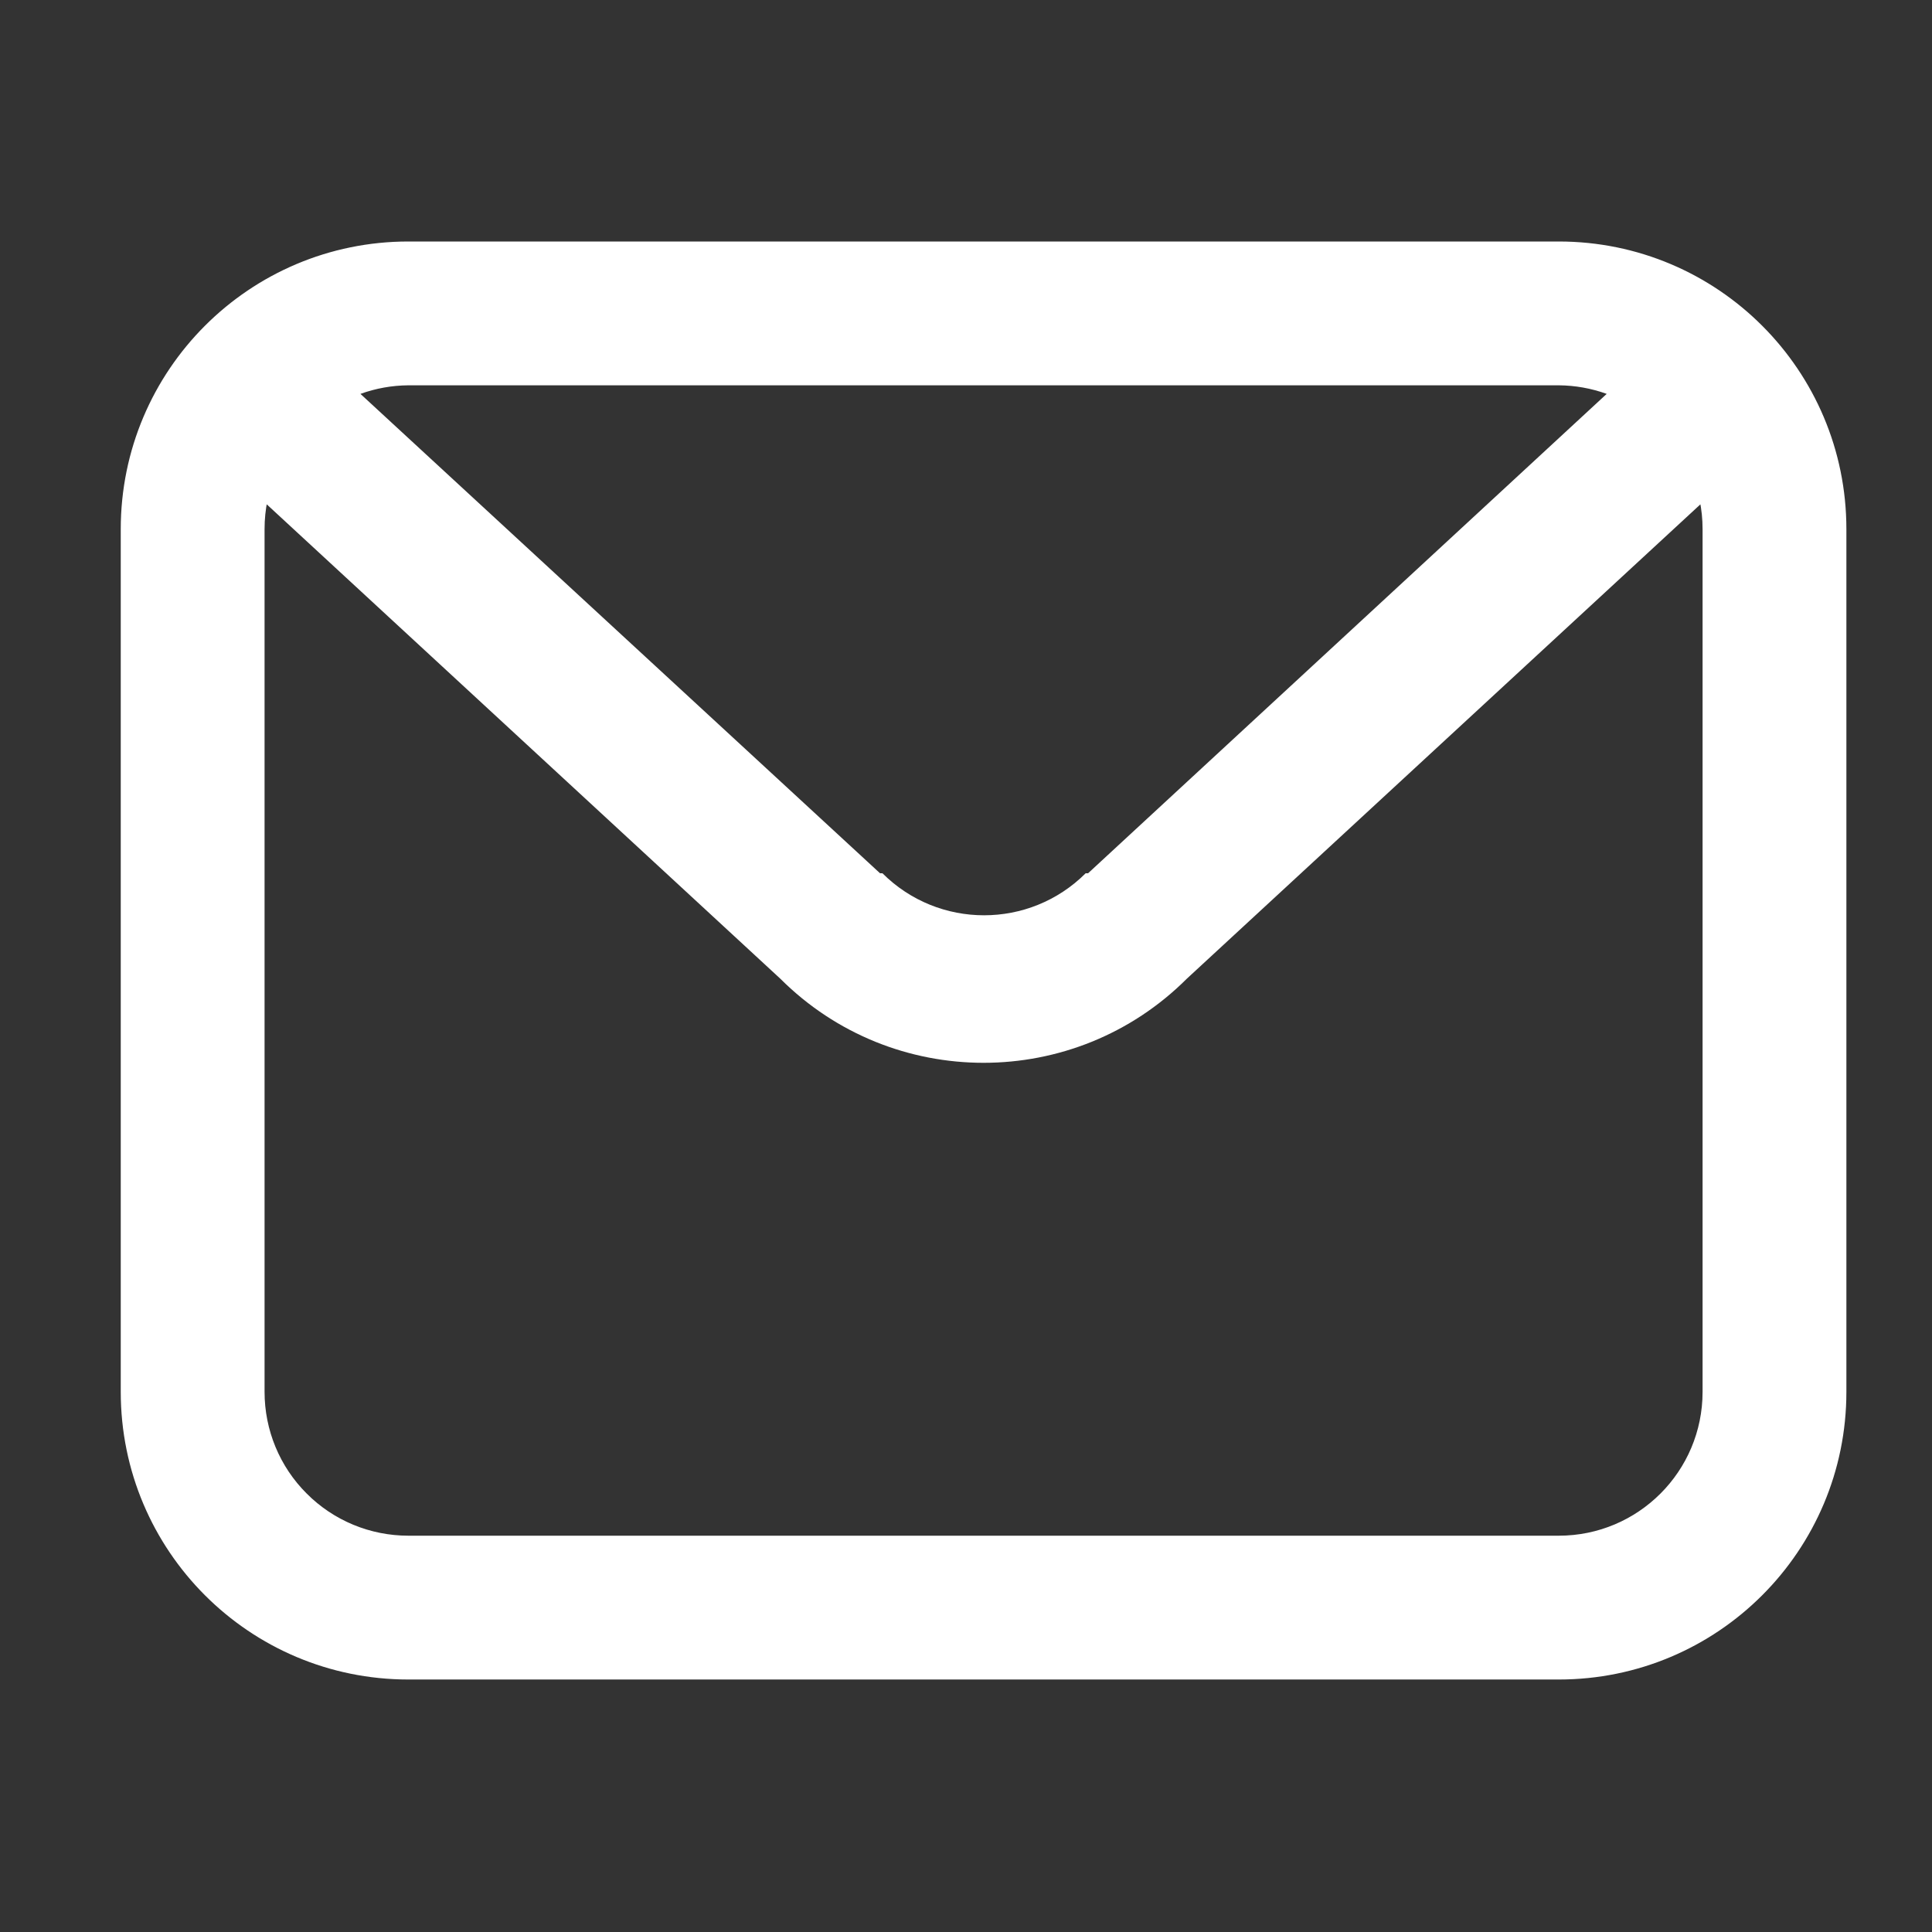 <?xml version="1.0" encoding="UTF-8"?>
<svg width="16px" height="16px" viewBox="0 0 16 16" version="1.1" xmlns="http://www.w3.org/2000/svg" xmlns:xlink="http://www.w3.org/1999/xlink">
  <rect x="0" y="0" width="16" height="16" fill="#333333" stroke="none"/>
  <title>切片</title>
  <defs>
    <filter id="filter-1">
      <feColorMatrix in="SourceGraphic" type="matrix" values="0 0 0 0 0.337 0 0 0 0 0.353 0 0 0 0 0.412 0 0 0 1 0"></feColorMatrix>
    </filter>
  </defs>
  <g id="页面-1" stroke="none" stroke-width="1" fill="none" fill-rule="evenodd">
    <g id="兑换-更多" transform="translate(-1858, -277)">
      <g id="编组-2" transform="translate(1694, 68)">
        <g id="邮箱" transform="translate(164, 209)" filter=")">
          <g>
            <rect id="矩形" fill="#000000" stroke="#ffffff" fill-rule="nonzero" opacity="0" x="0" y="0" width="16" height="16"></rect>
            <path d="M12.909,3.191 C13.567,3.191 14.1,3.724 14.1,4.382 L14.1,11.527 C14.1,12.185 13.567,12.718 12.909,12.718 L3.382,12.718 C3.066,12.718 2.763,12.593 2.54,12.369 C2.316,12.146 2.191,11.843 2.191,11.527 L2.191,4.382 C2.191,3.724 2.724,3.191 3.382,3.191 L12.909,3.191 M12.909,2 L3.382,2 C2.066,2 1,3.066 1,4.382 L1,11.527 C1,12.843 2.066,13.909 3.382,13.909 L12.909,13.909 C14.225,13.909 15.291,12.843 15.291,11.527 L15.291,4.382 C15.291,3.066 14.225,2 12.909,2 Z M12.909,3.191 C13.045,3.192 13.179,3.216 13.306,3.262 L9.011,7.232 L8.991,7.232 C8.526,7.696 7.773,7.696 7.308,7.232 L7.288,7.232 L2.985,3.262 C3.112,3.216 3.246,3.192 3.382,3.191 L12.909,3.191 M12.909,2 L3.382,2 C2.487,2.001 1.668,2.504 1.262,3.302 L6.462,8.105 C7.392,9.034 8.899,9.034 9.829,8.105 L15.029,3.302 C14.623,2.504 13.804,2.001 12.909,2 L12.909,2 Z" id="形状" fill="#ffffff" fill-rule="nonzero"></path>
          </g>
        </g>
      </g>
    </g>
  </g>
</svg>